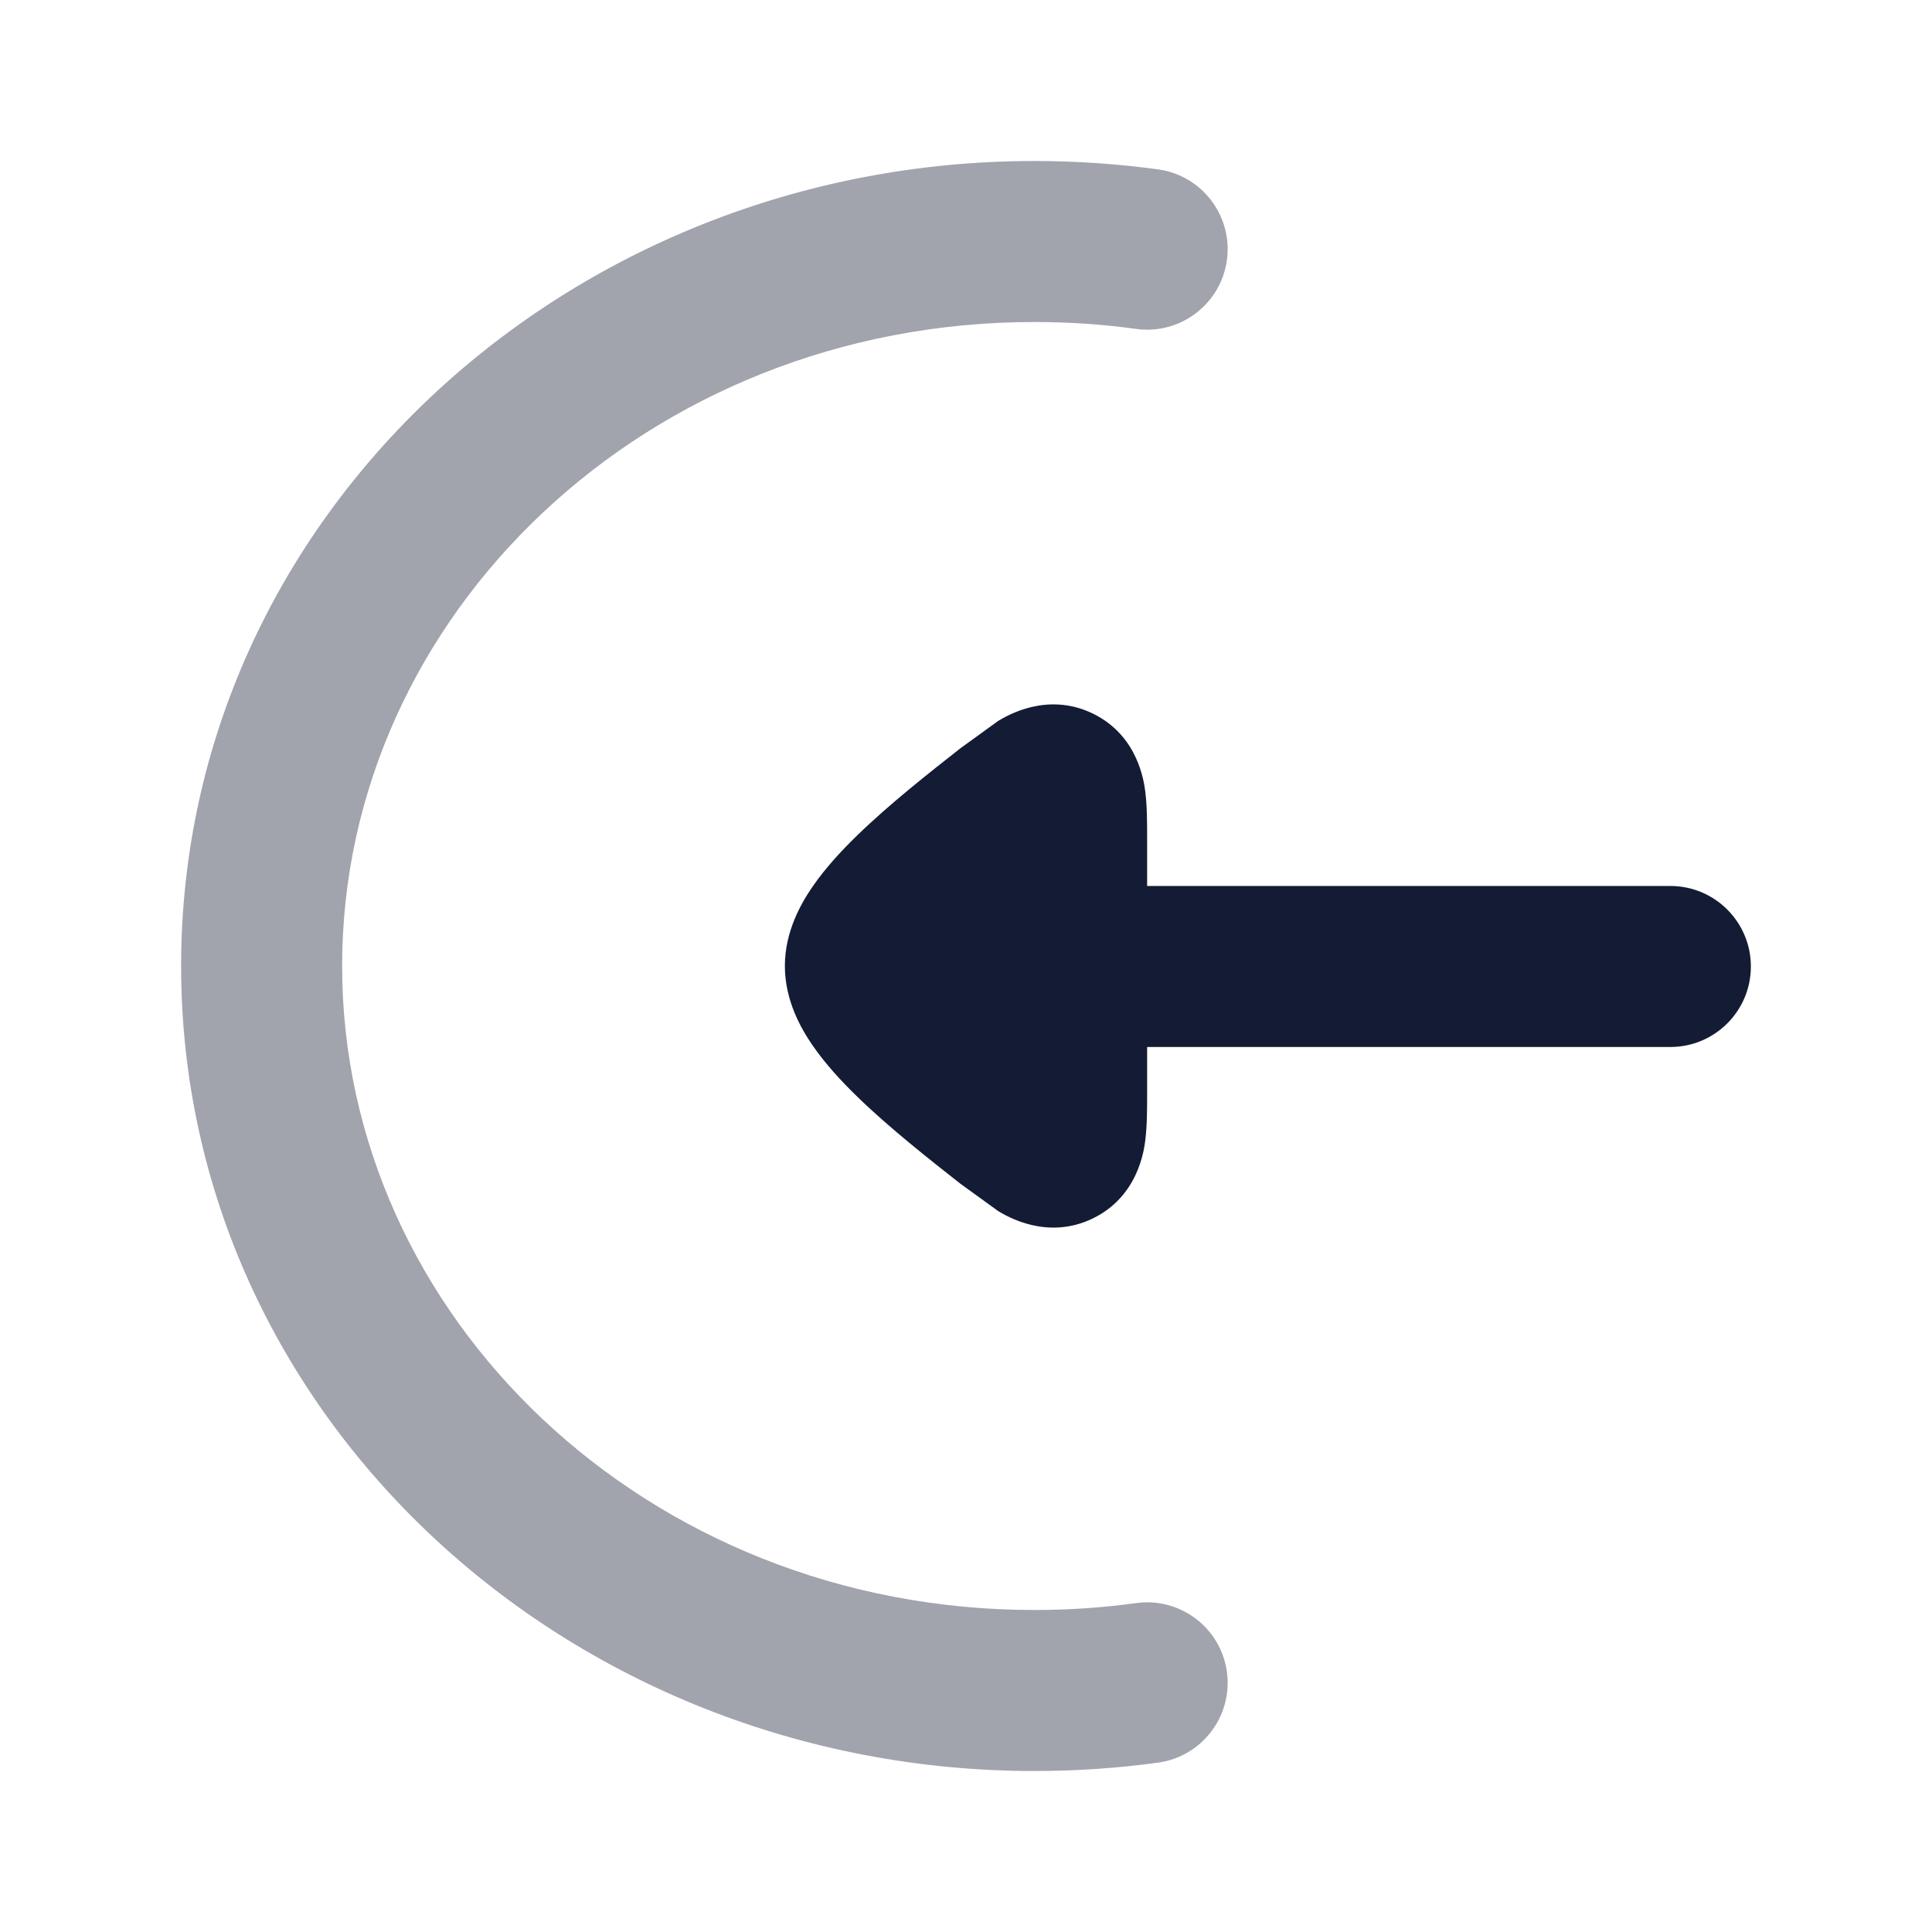 <svg width="24" height="24" viewBox="0 0 24 24" fill="none" xmlns="http://www.w3.org/2000/svg">
<path opacity="0.4" fill-rule="evenodd" clip-rule="evenodd" d="M12.85 4C8.039 4 4.25 7.642 4.25 12C4.25 16.358 8.039 20 12.85 20C13.28 20 13.702 19.971 14.114 19.914C14.662 19.839 15.166 20.222 15.241 20.769C15.316 21.316 14.933 21.821 14.386 21.896C13.884 21.965 13.371 22 12.85 22C7.058 22 2.25 17.583 2.25 12C2.25 6.417 7.058 2 12.85 2C13.371 2 13.884 2.036 14.386 2.104C14.933 2.179 15.316 2.684 15.241 3.231C15.166 3.778 14.662 4.161 14.114 4.086C13.702 4.029 13.28 4 12.85 4Z" fill="#141B34"/>
<path d="M20.75 13.006C21.302 13.006 21.75 12.558 21.75 12.006C21.75 11.454 21.302 11.006 20.75 11.006L14.25 11.006L14.25 10.412C14.25 10.236 14.25 10.02 14.228 9.844L14.228 9.841C14.212 9.714 14.14 9.138 13.575 8.864C13.008 8.589 12.508 8.891 12.399 8.956L11.931 9.295C11.555 9.59 11.041 9.995 10.65 10.376C10.454 10.566 10.253 10.783 10.094 11.014C9.953 11.219 9.75 11.569 9.75 12C9.75 12.431 9.953 12.781 10.094 12.986C10.253 13.217 10.454 13.434 10.65 13.624C11.041 14.005 11.555 14.41 11.931 14.705L12.399 15.044C12.508 15.109 13.008 15.411 13.575 15.136C14.14 14.862 14.212 14.286 14.228 14.159L14.228 14.156C14.25 13.98 14.25 13.764 14.25 13.588L14.25 13.006L20.75 13.006Z" fill="#141B34"/>
</svg>
